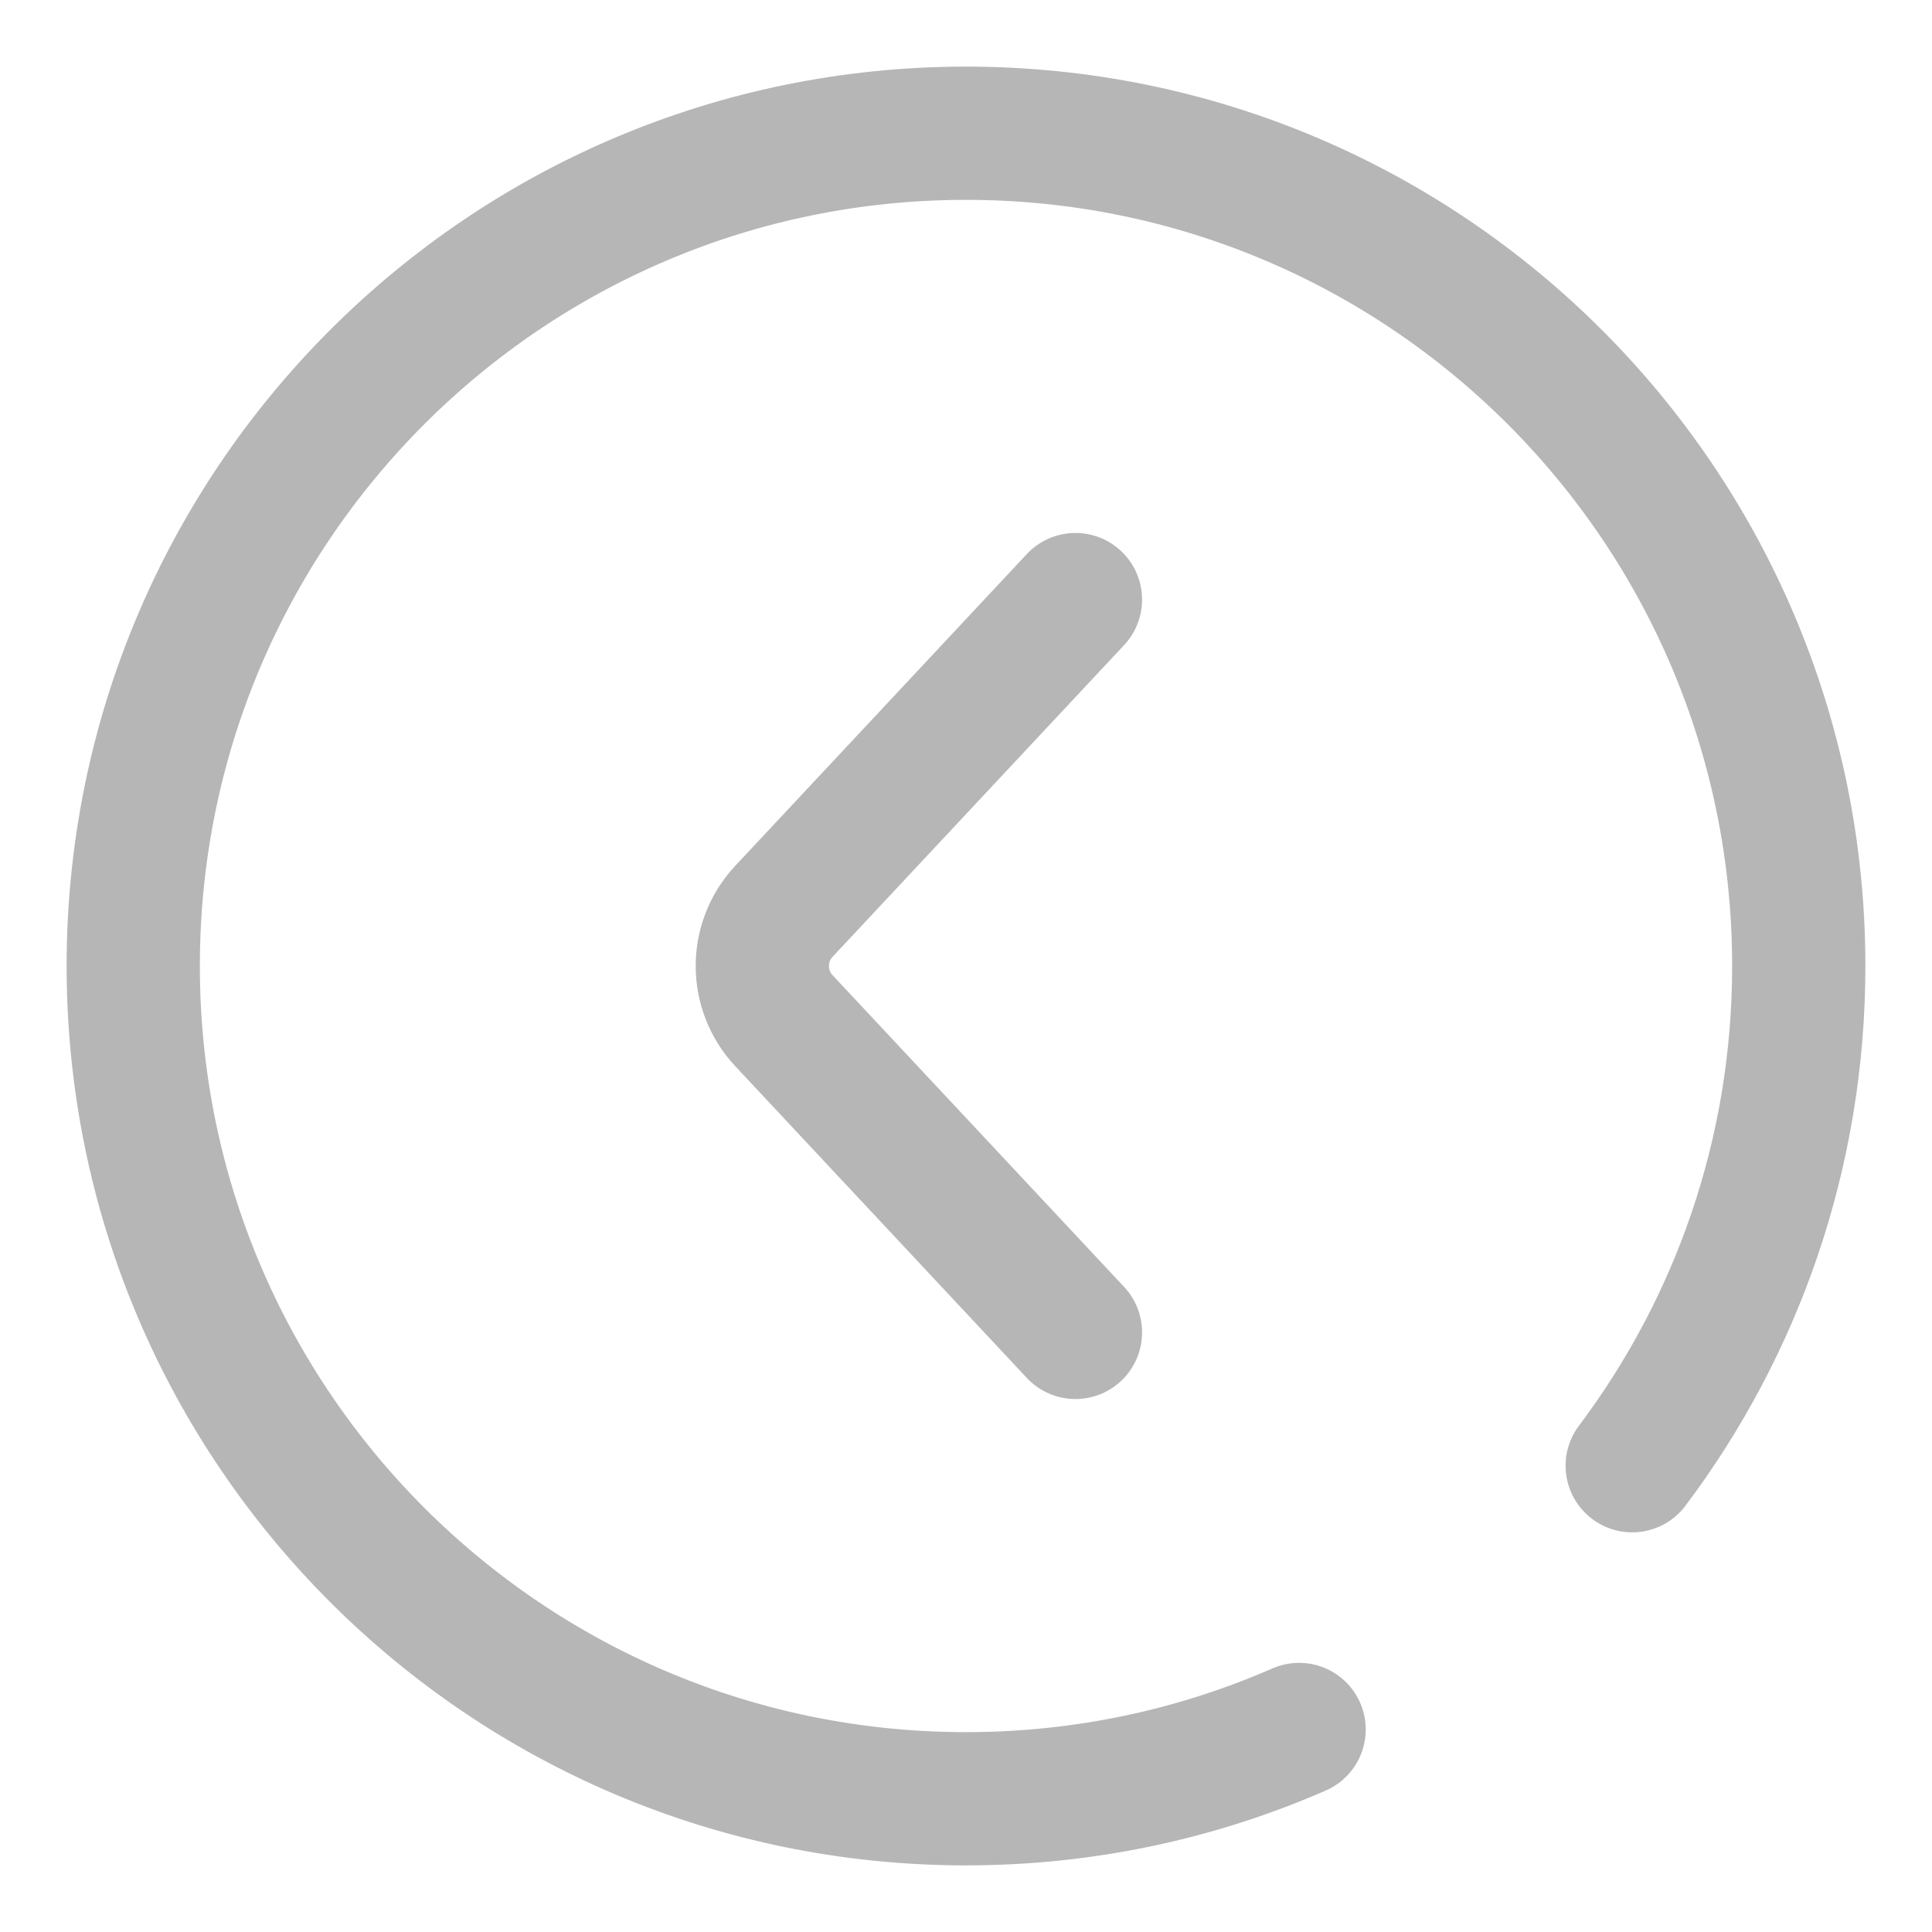 <svg width="29" height="29" viewBox="0 0 29 29" fill="none" xmlns="http://www.w3.org/2000/svg">
<path d="M24.5 22.001C26.07 19.912 27 17.315 27 14.5C27 7.596 21.404 2 14.5 2C7.596 2 2 7.596 2 14.5C2 21.404 7.596 27 14.5 27C16.278 27 17.969 26.629 19.5 25.96" stroke="#B6B6B6" stroke-width="2" stroke-linecap="round"/>
<path d="M16.143 9L11.766 13.68C11.335 14.142 11.335 14.858 11.766 15.32L16.143 20" stroke="#B6B6B6" stroke-width="2" stroke-linecap="round"/>
</svg>
